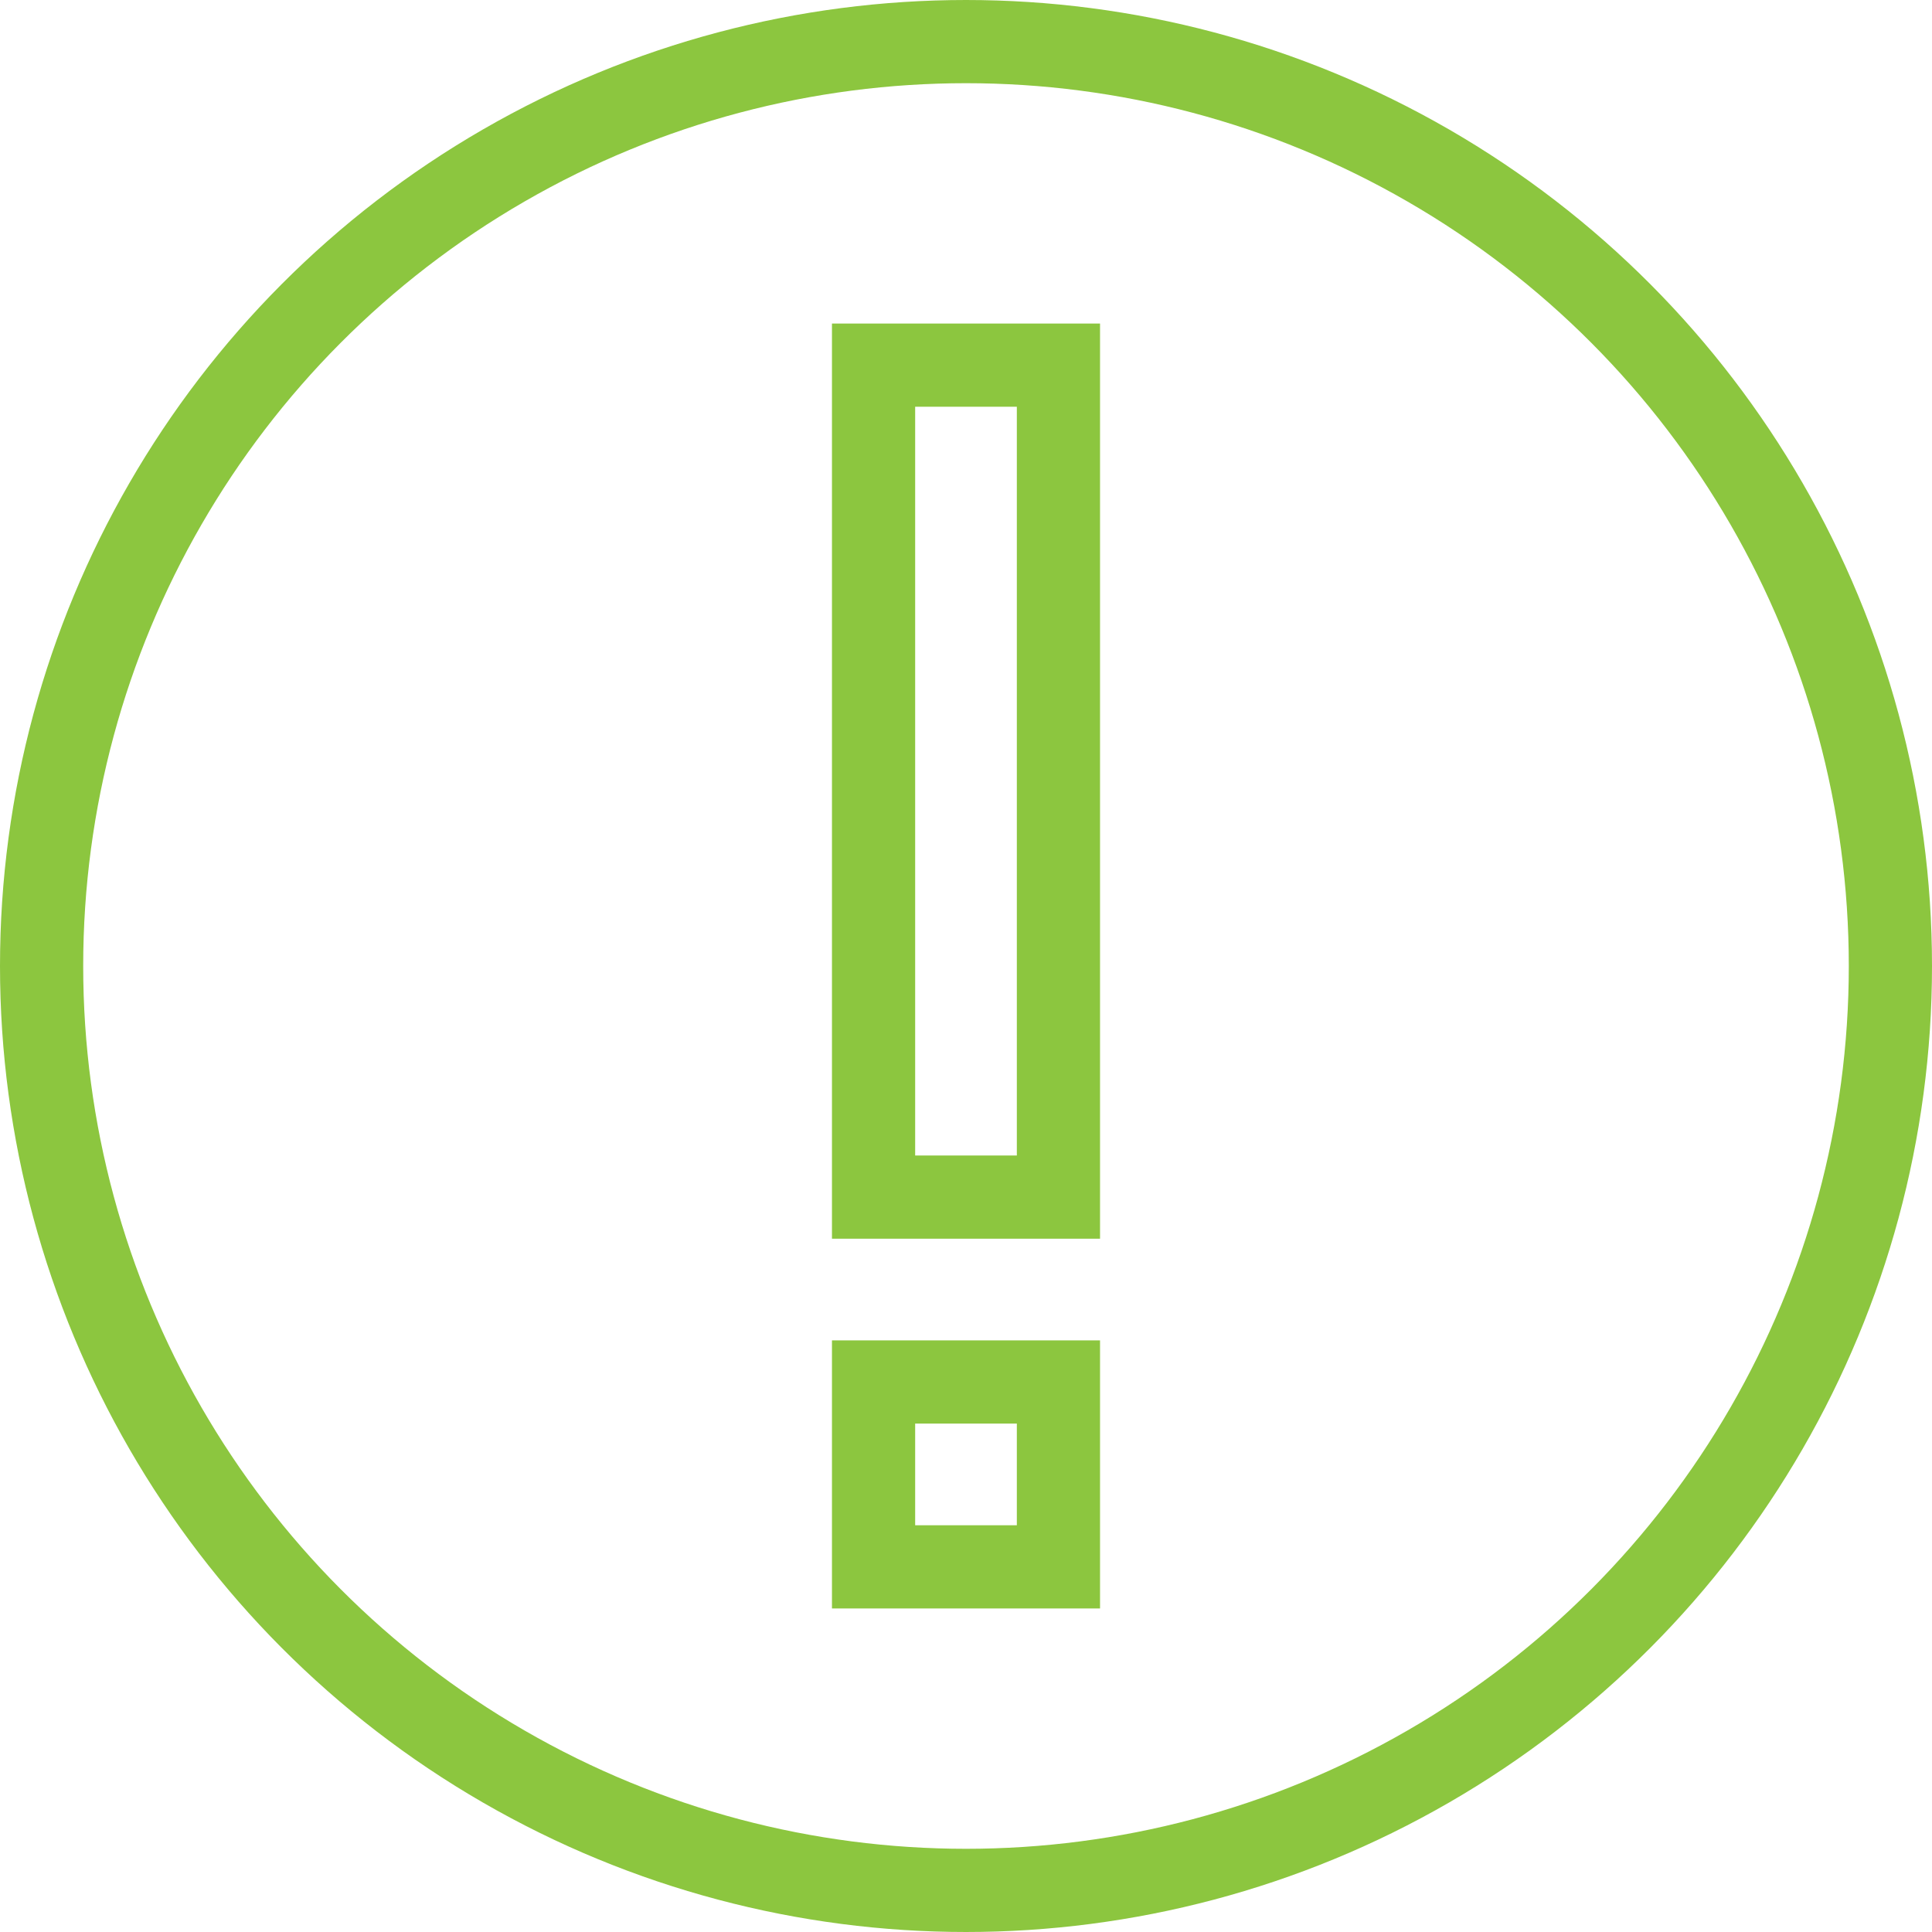 <svg id="圖層_1" data-name="圖層 1" xmlns="http://www.w3.org/2000/svg" viewBox="0 0 20.9 20.9"><defs><style>.cls-1{fill:none;stroke:#8cc63f;stroke-miterlimit:10;stroke-width:0.9px;}</style></defs><title>切圖</title><circle class="cls-1" cx="10.45" cy="10.45" r="10"/><rect class="cls-1" x="9.45" y="3.95" width="2" height="9"/><rect class="cls-1" x="9.45" y="14.95" width="2" height="2"/></svg>